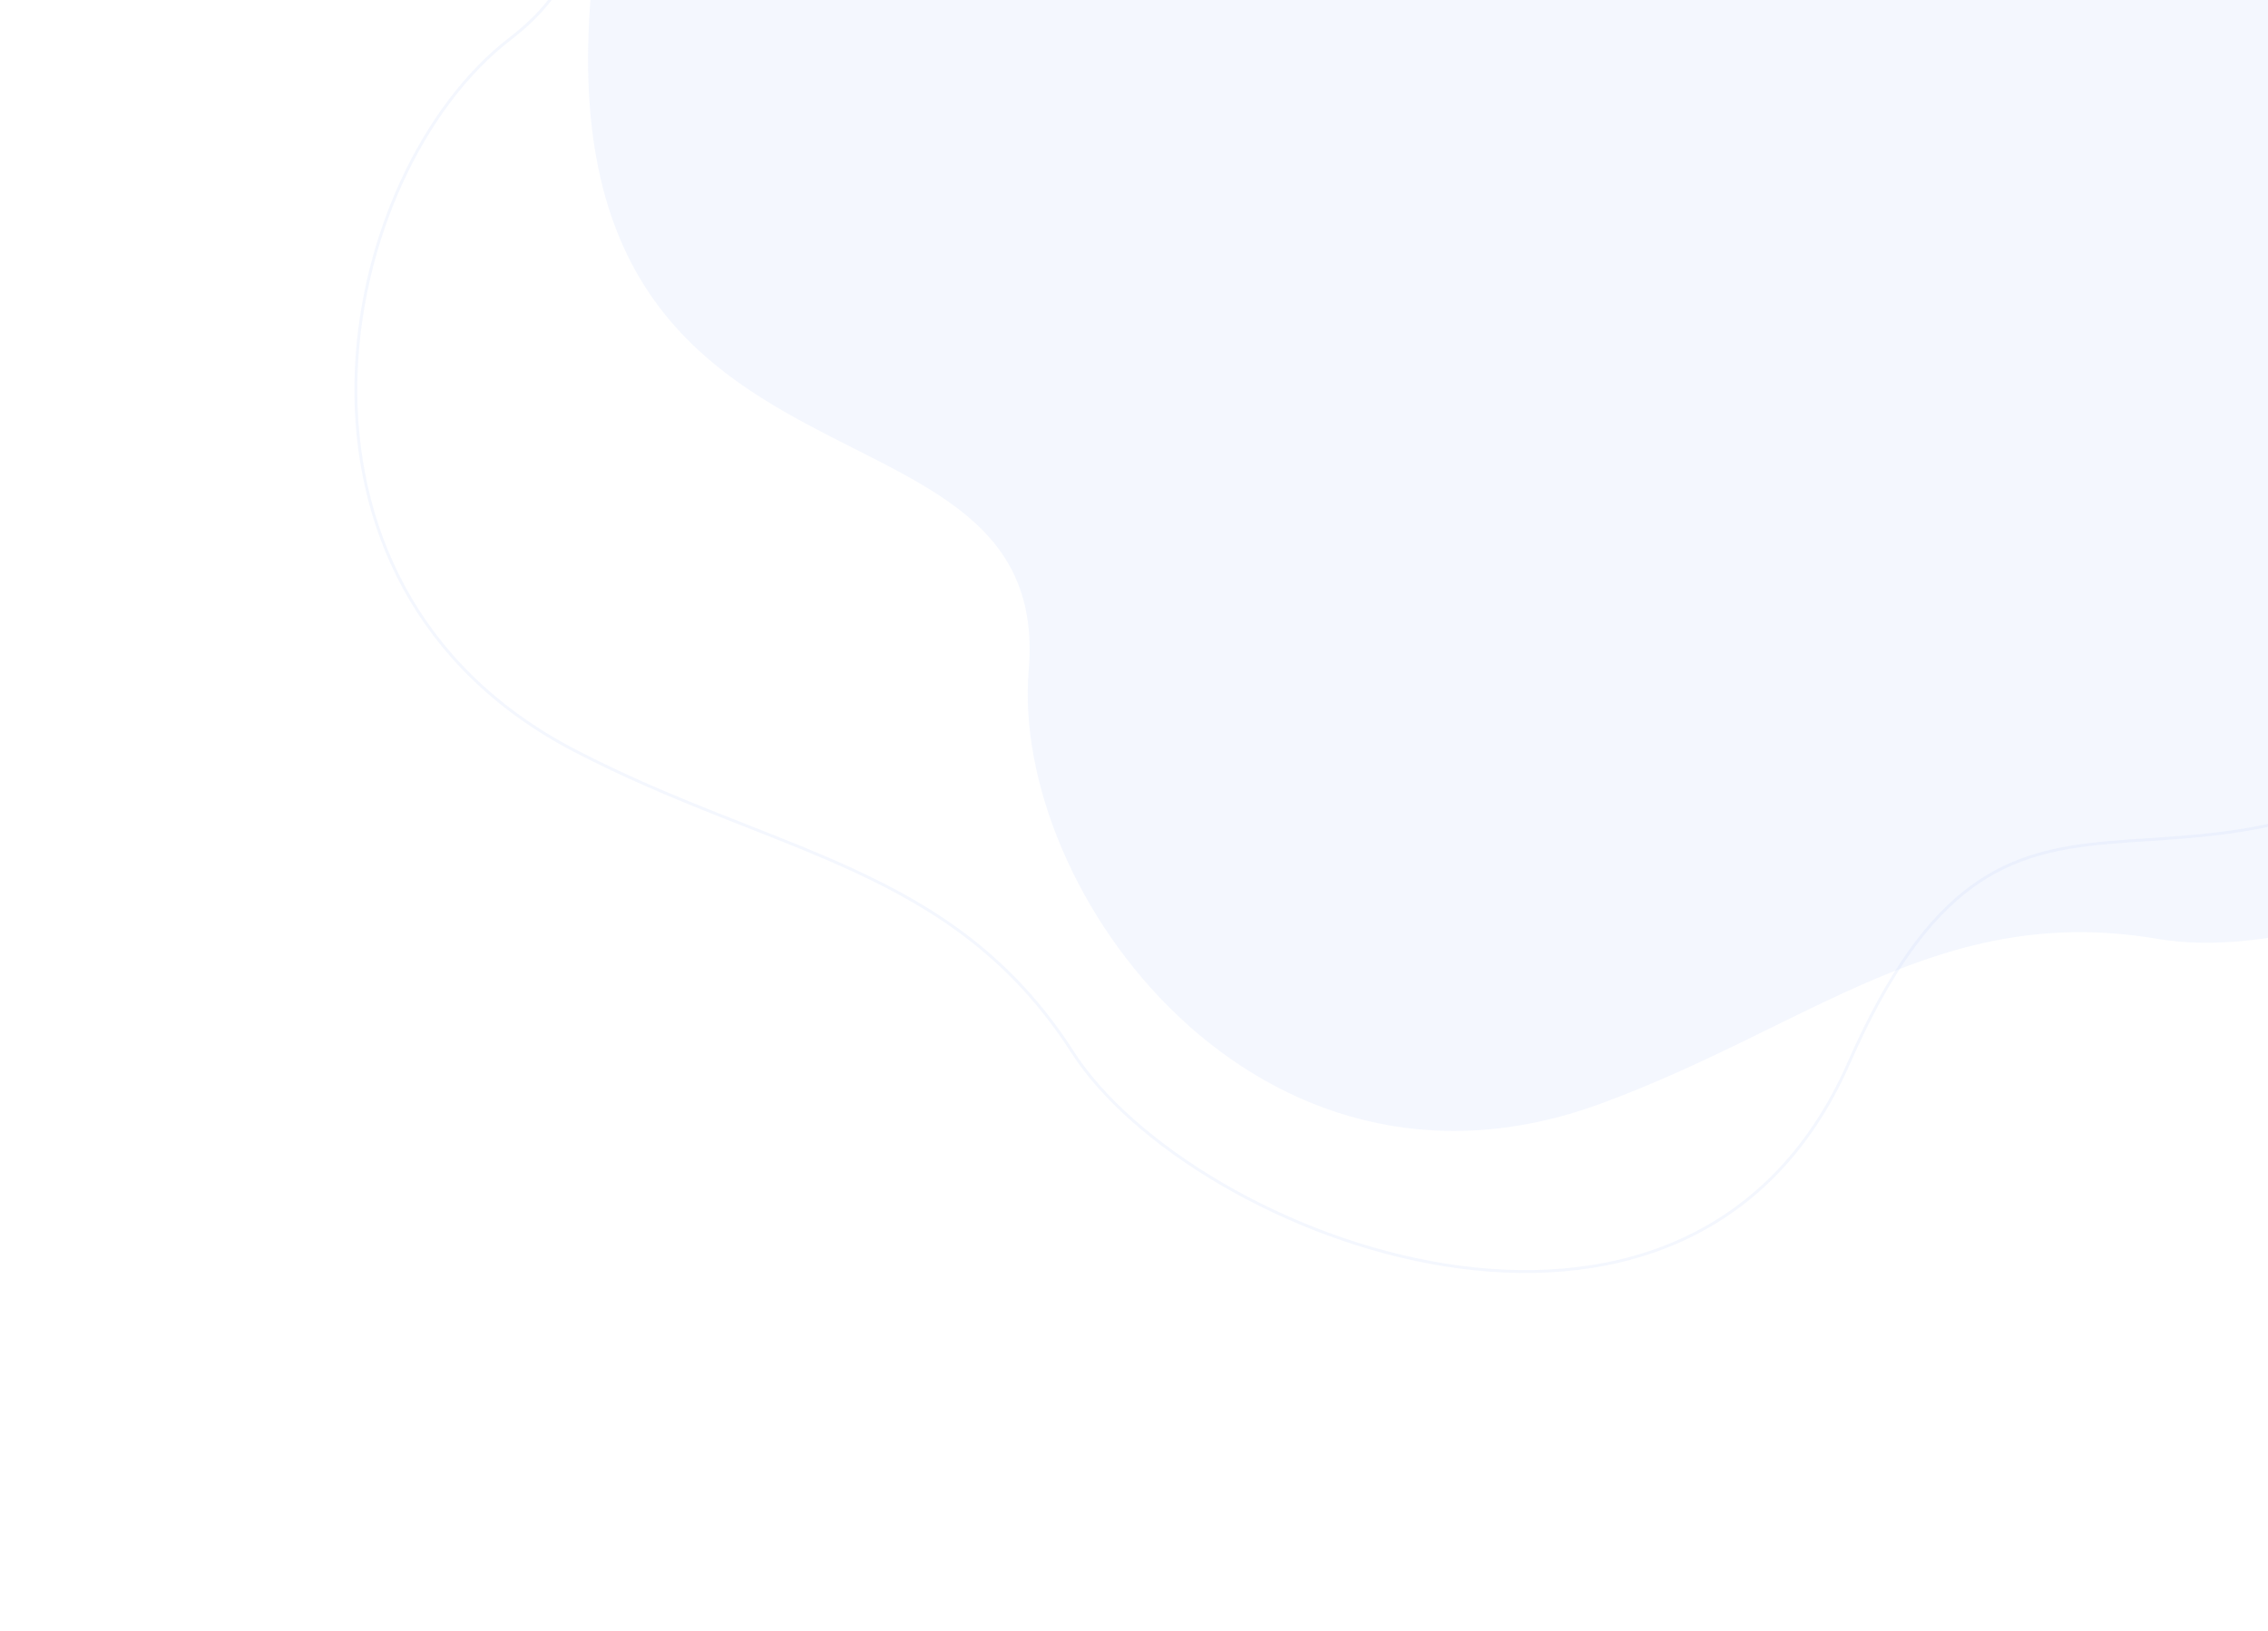 <svg width="1567" height="1127" viewBox="0 0 1567 1127" fill="none" xmlns="http://www.w3.org/2000/svg">
<path opacity="0.15" d="M1823.88 -637.176C1823.88 -637.176 2010.73 -493.831 1981.37 -223.434C1952.01 46.962 1745.64 1.26 1858.68 255.876C1971.71 510.495 1641.62 674.424 1490.85 648.769C1340.08 623.113 1251.38 709.291 1105.62 762.715C869.214 849.363 697.84 615.951 710.757 463.039C729.093 246.078 341.757 379.575 415.704 -62.266L1823.88 -637.176Z" fill="#B5CAFA"/>
<path opacity="0.15" d="M1914.07 108.213C1914.08 108.243 1914.08 108.274 1914.08 108.306C1914.11 108.75 1914.15 109.413 1914.2 110.286C1914.29 112.033 1914.4 114.62 1914.45 117.973C1914.57 124.678 1914.49 134.444 1913.71 146.668C1912.14 171.116 1907.77 205.389 1896.56 244.666C1874.12 323.214 1824.29 421.774 1714.68 501.825C1619.53 571.322 1545.98 576.135 1483.84 580.202C1474.44 580.817 1465.3 581.415 1456.38 582.218C1422.43 585.275 1391.69 591.305 1362.42 612.65C1333.16 633.982 1305.48 670.525 1277.43 734.365C1249.51 797.905 1207.2 837.185 1158.19 858.411C1109.16 879.646 1053.34 882.839 998.365 874.057C943.397 865.276 889.332 844.527 843.861 817.943C798.378 791.351 761.566 758.965 741.033 726.96C699.605 662.385 647.918 628.217 589.422 601.228C565.953 590.4 541.369 580.719 515.923 570.698C509.679 568.239 503.383 565.76 497.038 563.238C464.825 550.434 431.336 536.524 396.967 518.608C285.722 460.62 244.336 360.939 245.915 264.056C247.495 167.104 292.101 73.085 352.68 26.583C374.389 9.92 387.786 -7.787 395.296 -26.511C402.804 -45.23 404.401 -64.892 402.622 -85.423C400.845 -105.944 395.692 -127.372 389.673 -149.63C388.116 -155.387 386.501 -161.198 384.871 -167.064C380.192 -183.907 375.385 -201.208 371.451 -218.992C360.847 -266.917 356.625 -318.154 378.44 -372.534C400.223 -426.833 448.025 -484.412 541.71 -544.965L1914.07 108.213Z" stroke="#B5CAFA" stroke-width="2"/>
</svg>

